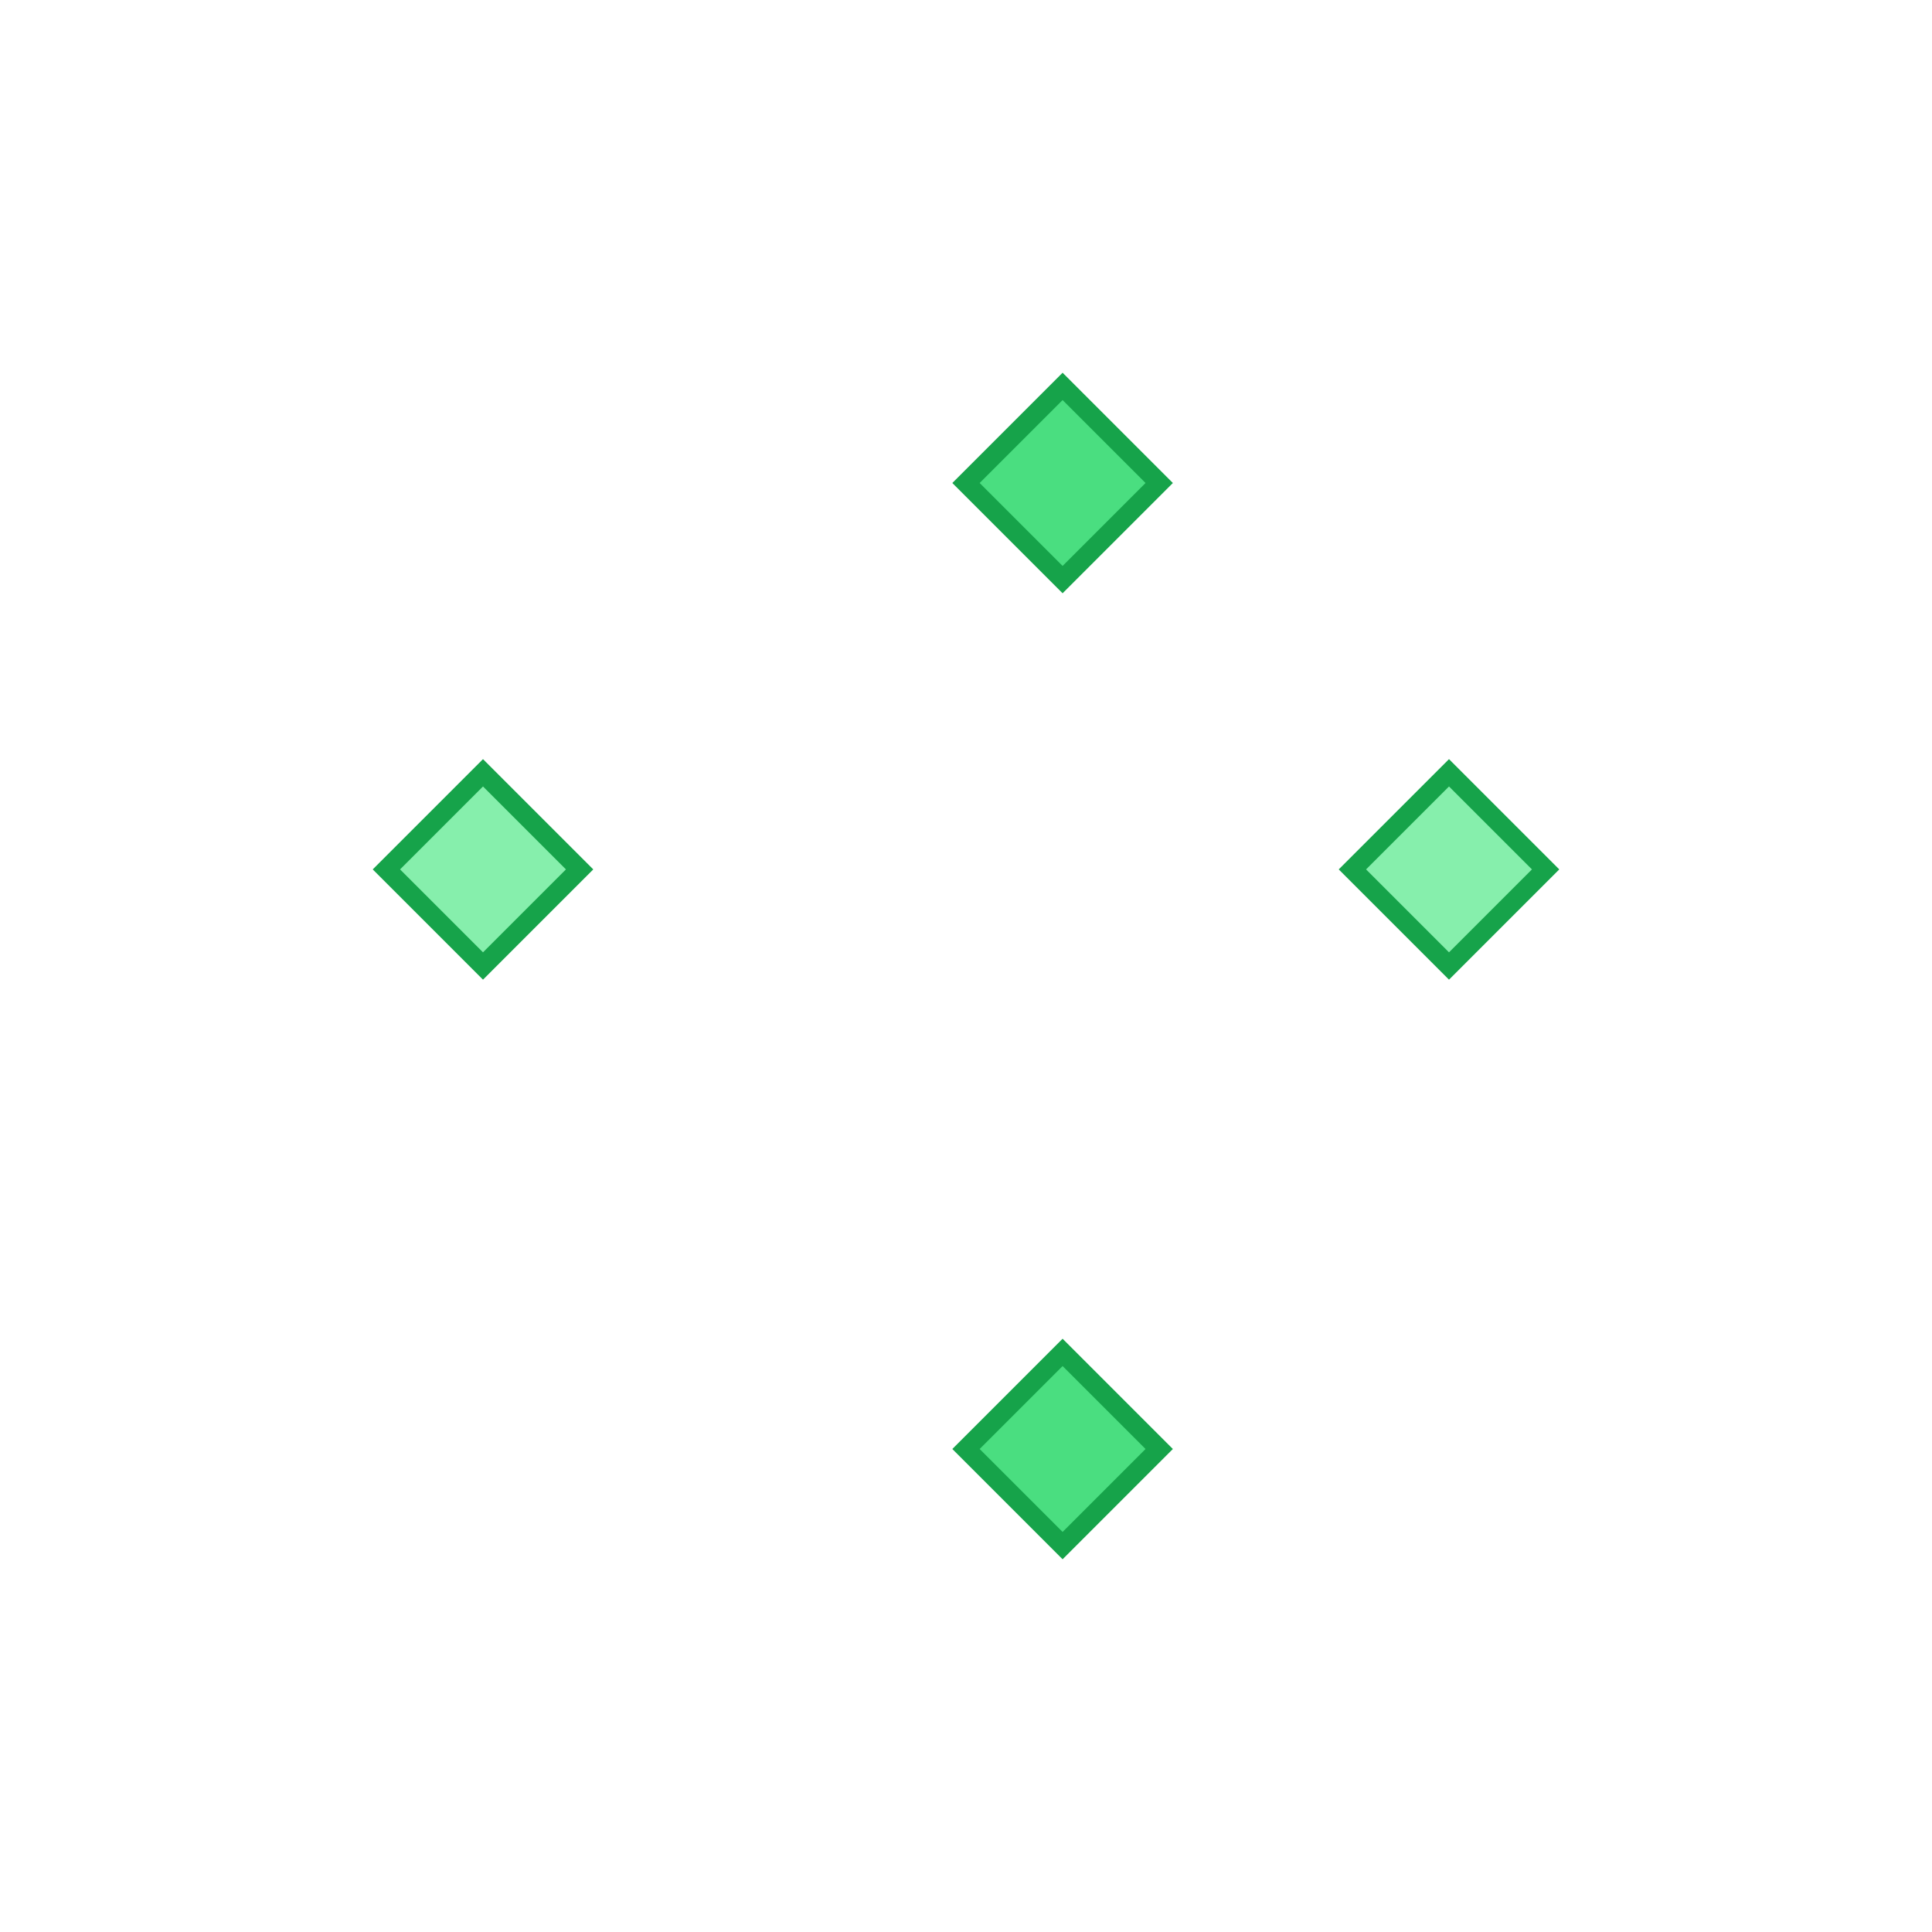 <svg viewBox="0 0 100 100" className="w-full h-full">
        <g fill="#4ade80" stroke="#16a34a" strokeWidth="2">
            <path d="M50 25 L 55 20 L 60 25 L 55 30 Z"><animateTransform attributeName="transform" type="rotate" from="0 50 50" to="360 50 50" dur="4s" repeatCount="indefinite" /></path>
            <path d="M50 75 L 55 70 L 60 75 L 55 80 Z"><animateTransform attributeName="transform" type="rotate" from="0 50 50" to="360 50 50" dur="4s" repeatCount="indefinite" /></path>
        </g>
        <g fill="#86efac" stroke="#16a34a" strokeWidth="2">
            <path d="M25 50 L 20 45 L 25 40 L 30 45 Z"><animateTransform attributeName="transform" type="rotate" from="0 50 50" to="360 50 50" dur="4s" repeatCount="indefinite" /></path>
            <path d="M75 50 L 70 45 L 75 40 L 80 45 Z"><animateTransform attributeName="transform" type="rotate" from="0 50 50" to="360 50 50" dur="4s" repeatCount="indefinite" /></path>
        </g>
    </svg>